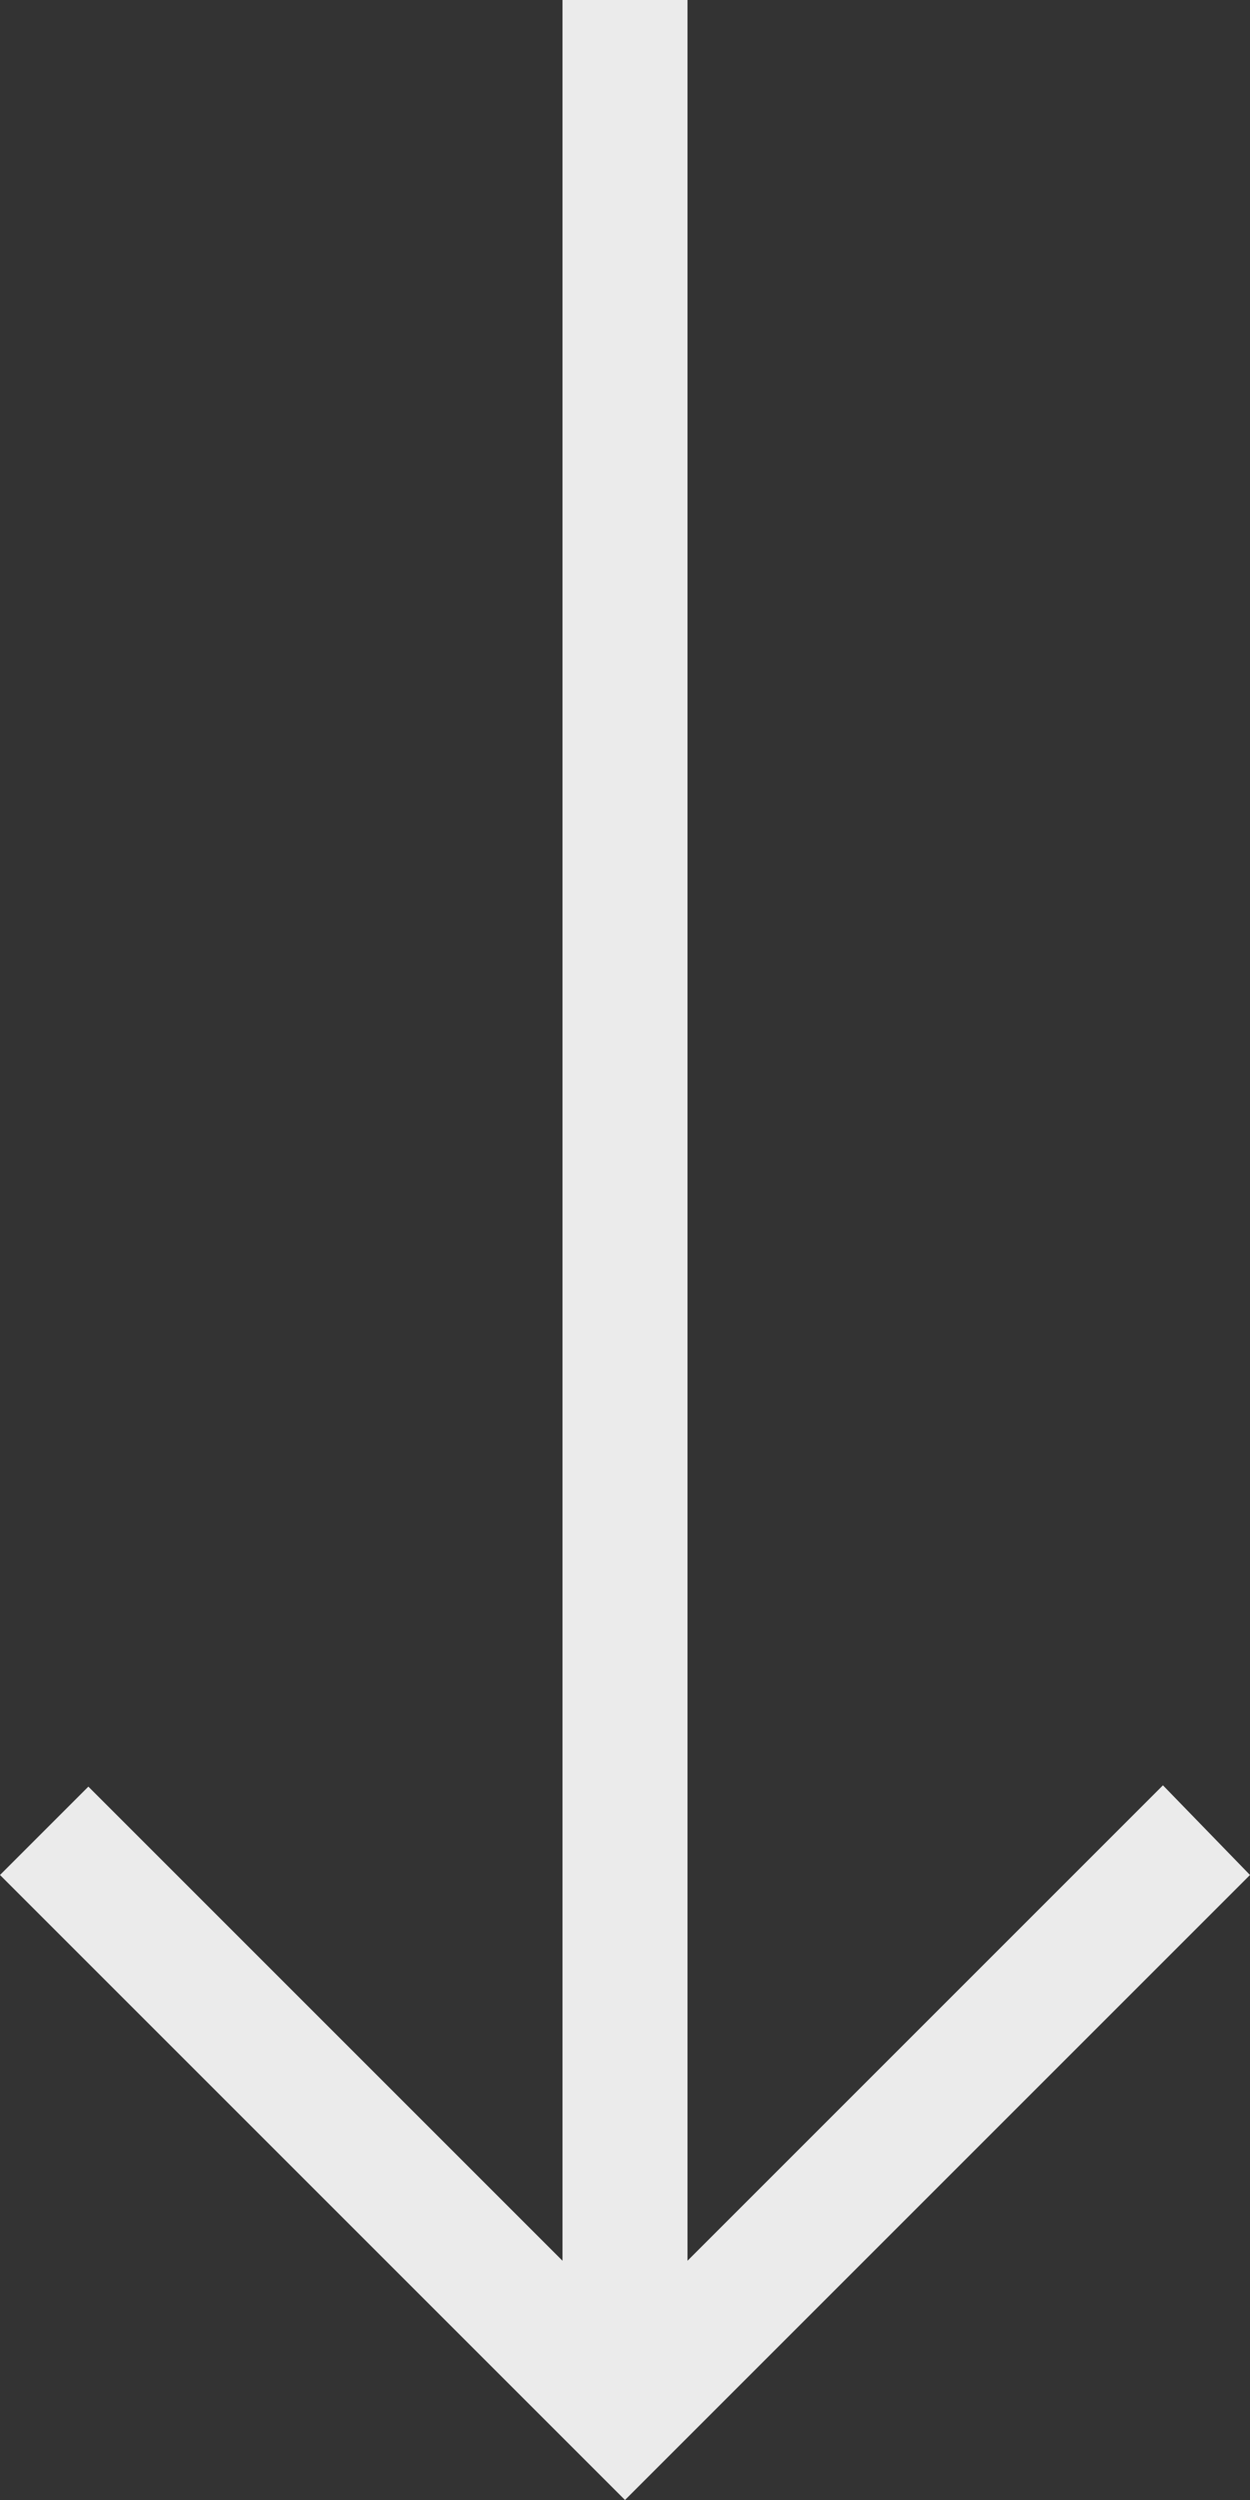 <svg xmlns="http://www.w3.org/2000/svg" xmlns:xlink="http://www.w3.org/1999/xlink" width="20" height="40" version="1.1" viewBox="0 0 20 40"><rect x="0" y="0" width="20" height="40" fill="#333333" stroke="none"/><g fill="none" fill-rule="evenodd" stroke="none" stroke-width="1"><g fill="#EBEBEB"><path d="M41.607,675.565 L34,683.172 L34,647 L32,647 L32,683.172 L24.414,675.586 L23,677 C26.661,680.661 29.496,683.496 33,687 L43,677 L41.607,675.565 Z" transform="translate(-23, -647)"/></g></g></svg>